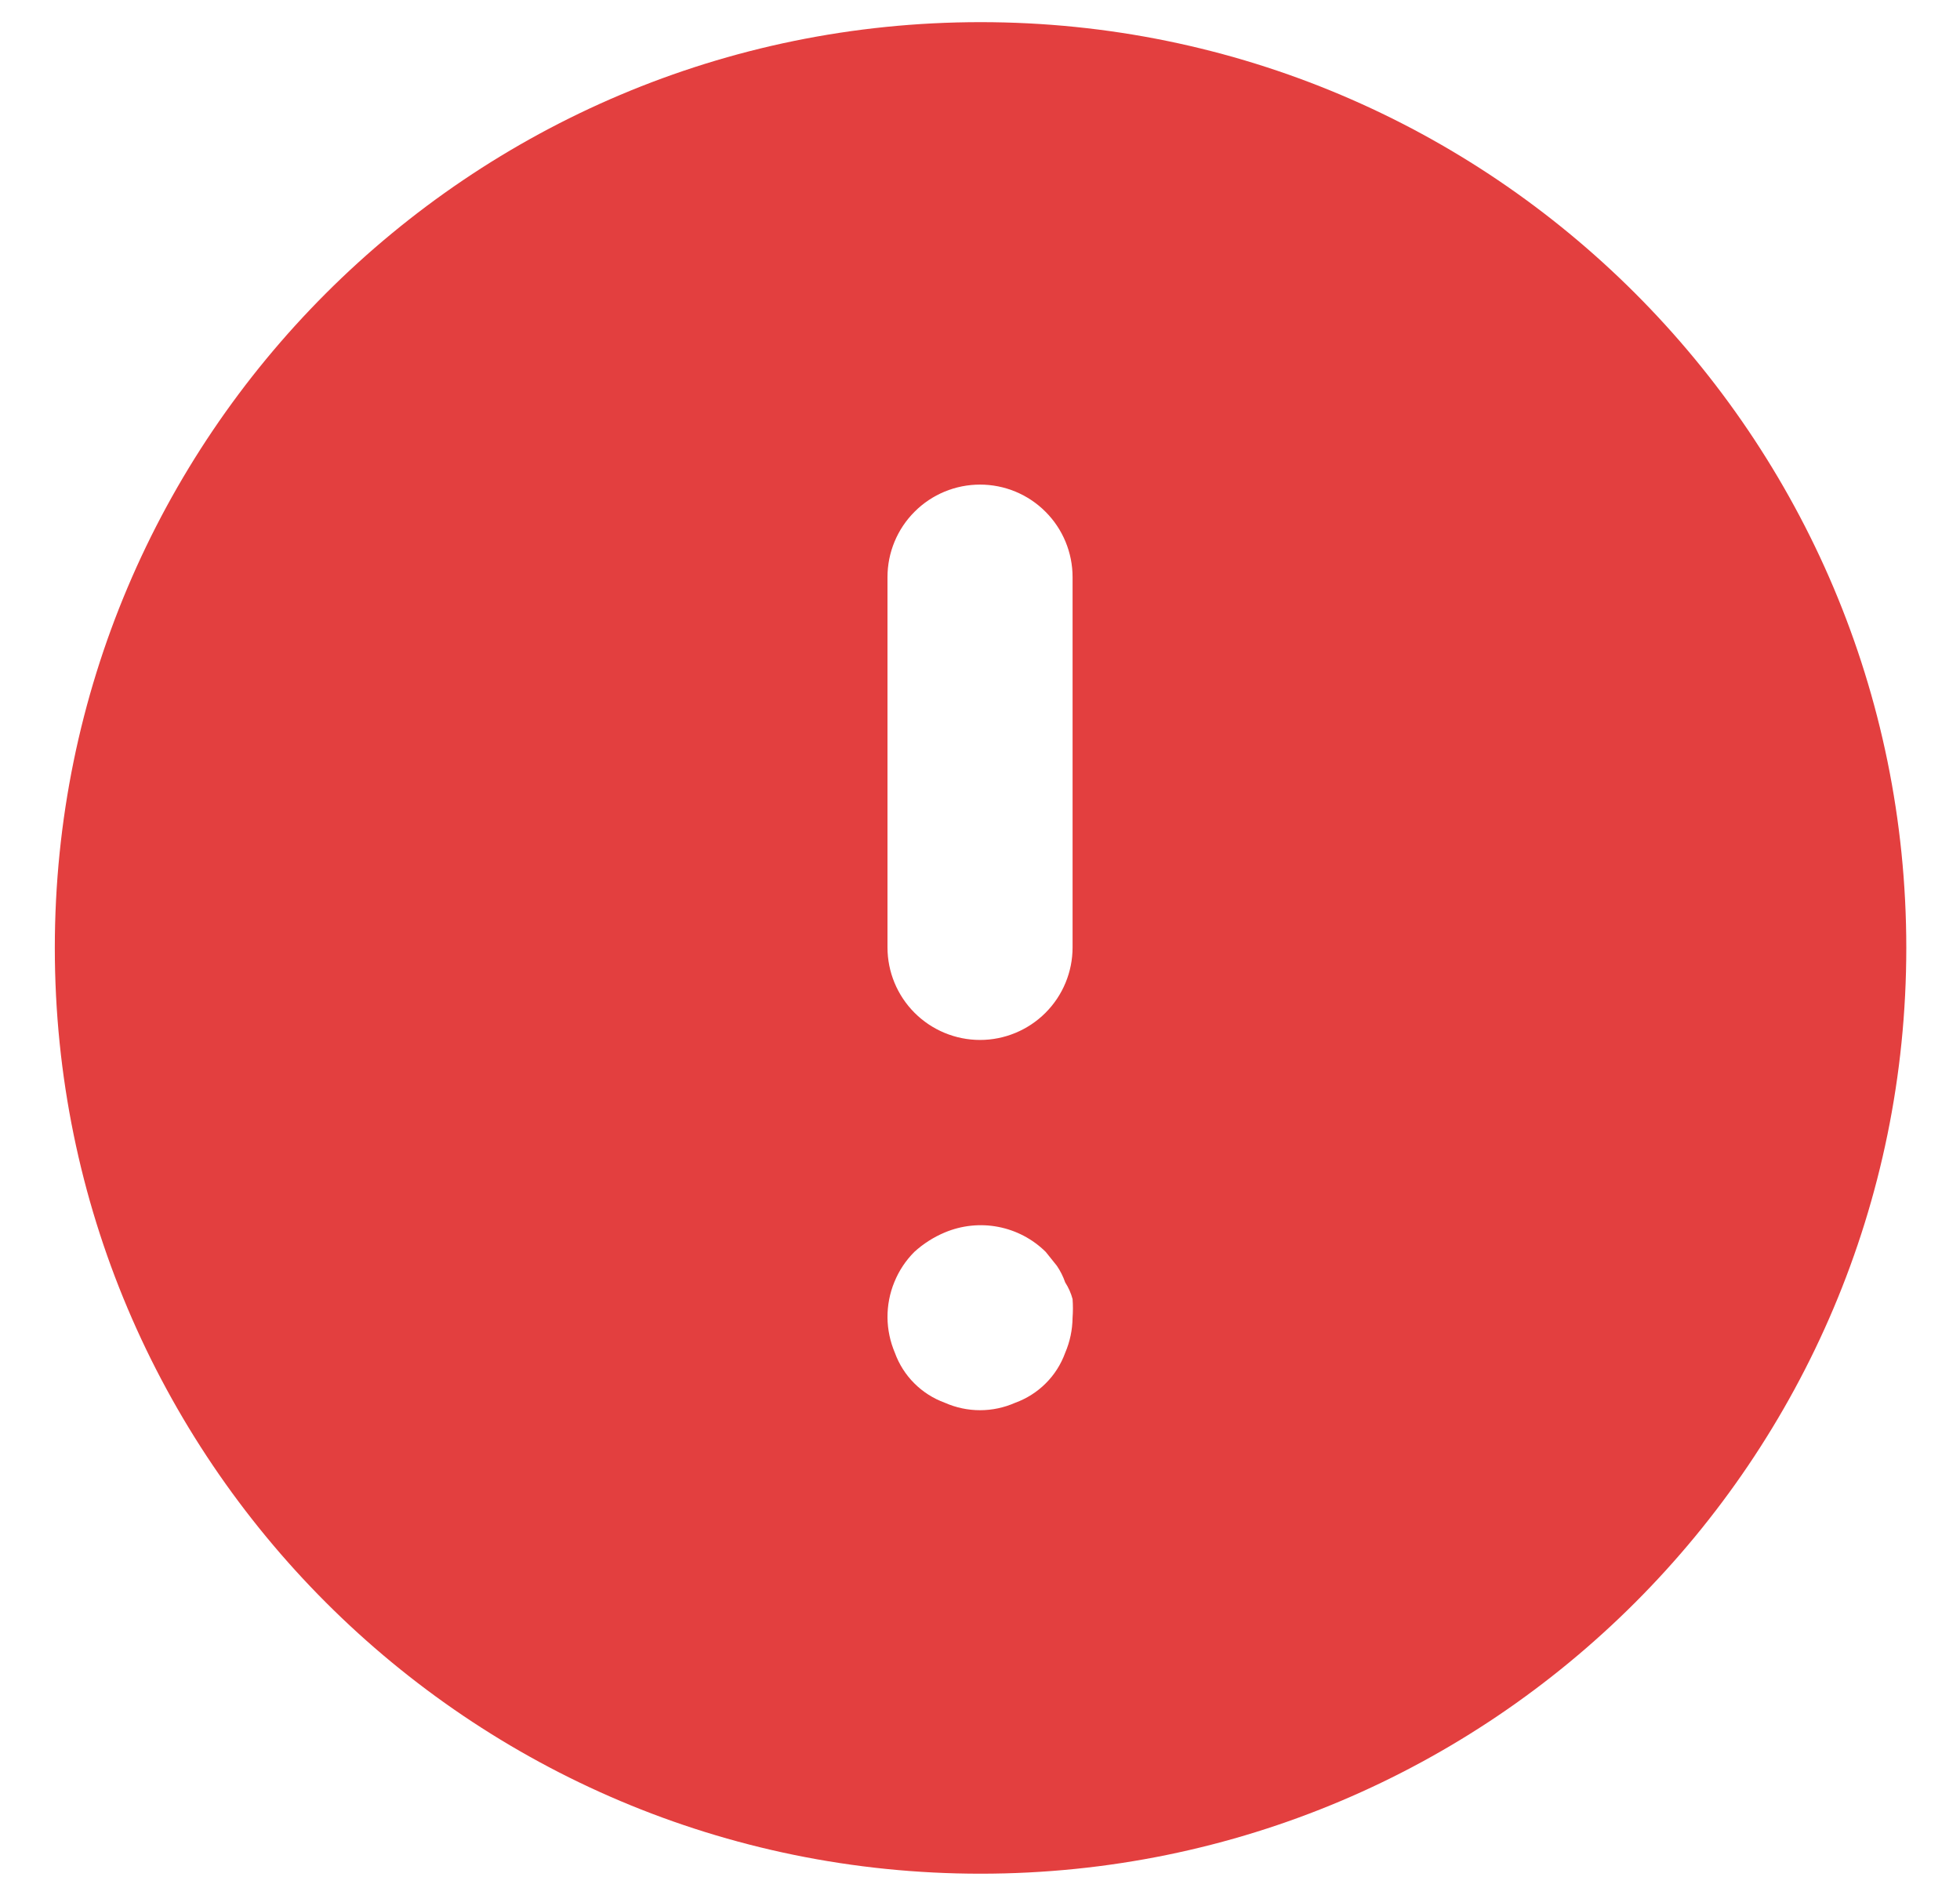 <svg width="30" height="29" viewBox="0 0 30 29"
    xmlns="http://www.w3.org/2000/svg">
    <path fill-rule="evenodd" clip-rule="evenodd" d="M15.008 28.678C22.834 28.678 29.178 22.334 29.178 14.508C29.178 6.683 22.834 0.339 15.008 0.339C7.183 0.339 0.839 6.683 0.839 14.508C0.839 22.334 7.183 28.678 15.008 28.678ZM15.001 7.417C14.625 7.417 14.264 7.566 13.999 7.832C13.733 8.097 13.584 8.458 13.584 8.833V14.5C13.584 14.876 13.733 15.236 13.999 15.502C14.264 15.767 14.625 15.917 15.001 15.917C15.376 15.917 15.737 15.767 16.002 15.502C16.268 15.236 16.417 14.876 16.417 14.5V8.833C16.417 8.458 16.268 8.097 16.002 7.832C15.737 7.566 15.376 7.417 15.001 7.417ZM16.304 19.628C16.273 19.538 16.23 19.452 16.176 19.373L16.006 19.161C15.807 18.964 15.554 18.831 15.279 18.778C15.005 18.725 14.72 18.755 14.462 18.863C14.29 18.935 14.132 19.036 13.995 19.161C13.863 19.293 13.759 19.45 13.689 19.623C13.618 19.795 13.583 19.98 13.584 20.167C13.586 20.352 13.625 20.535 13.697 20.705C13.761 20.881 13.862 21.041 13.995 21.173C14.127 21.305 14.286 21.406 14.462 21.47C14.632 21.545 14.815 21.584 15.001 21.584C15.186 21.584 15.369 21.545 15.539 21.47C15.715 21.406 15.874 21.305 16.006 21.173C16.139 21.041 16.24 20.881 16.304 20.705C16.377 20.535 16.415 20.352 16.417 20.167C16.424 20.072 16.424 19.978 16.417 19.883C16.393 19.793 16.355 19.707 16.304 19.628Z" fill="#E33F3F"/>
</svg>
